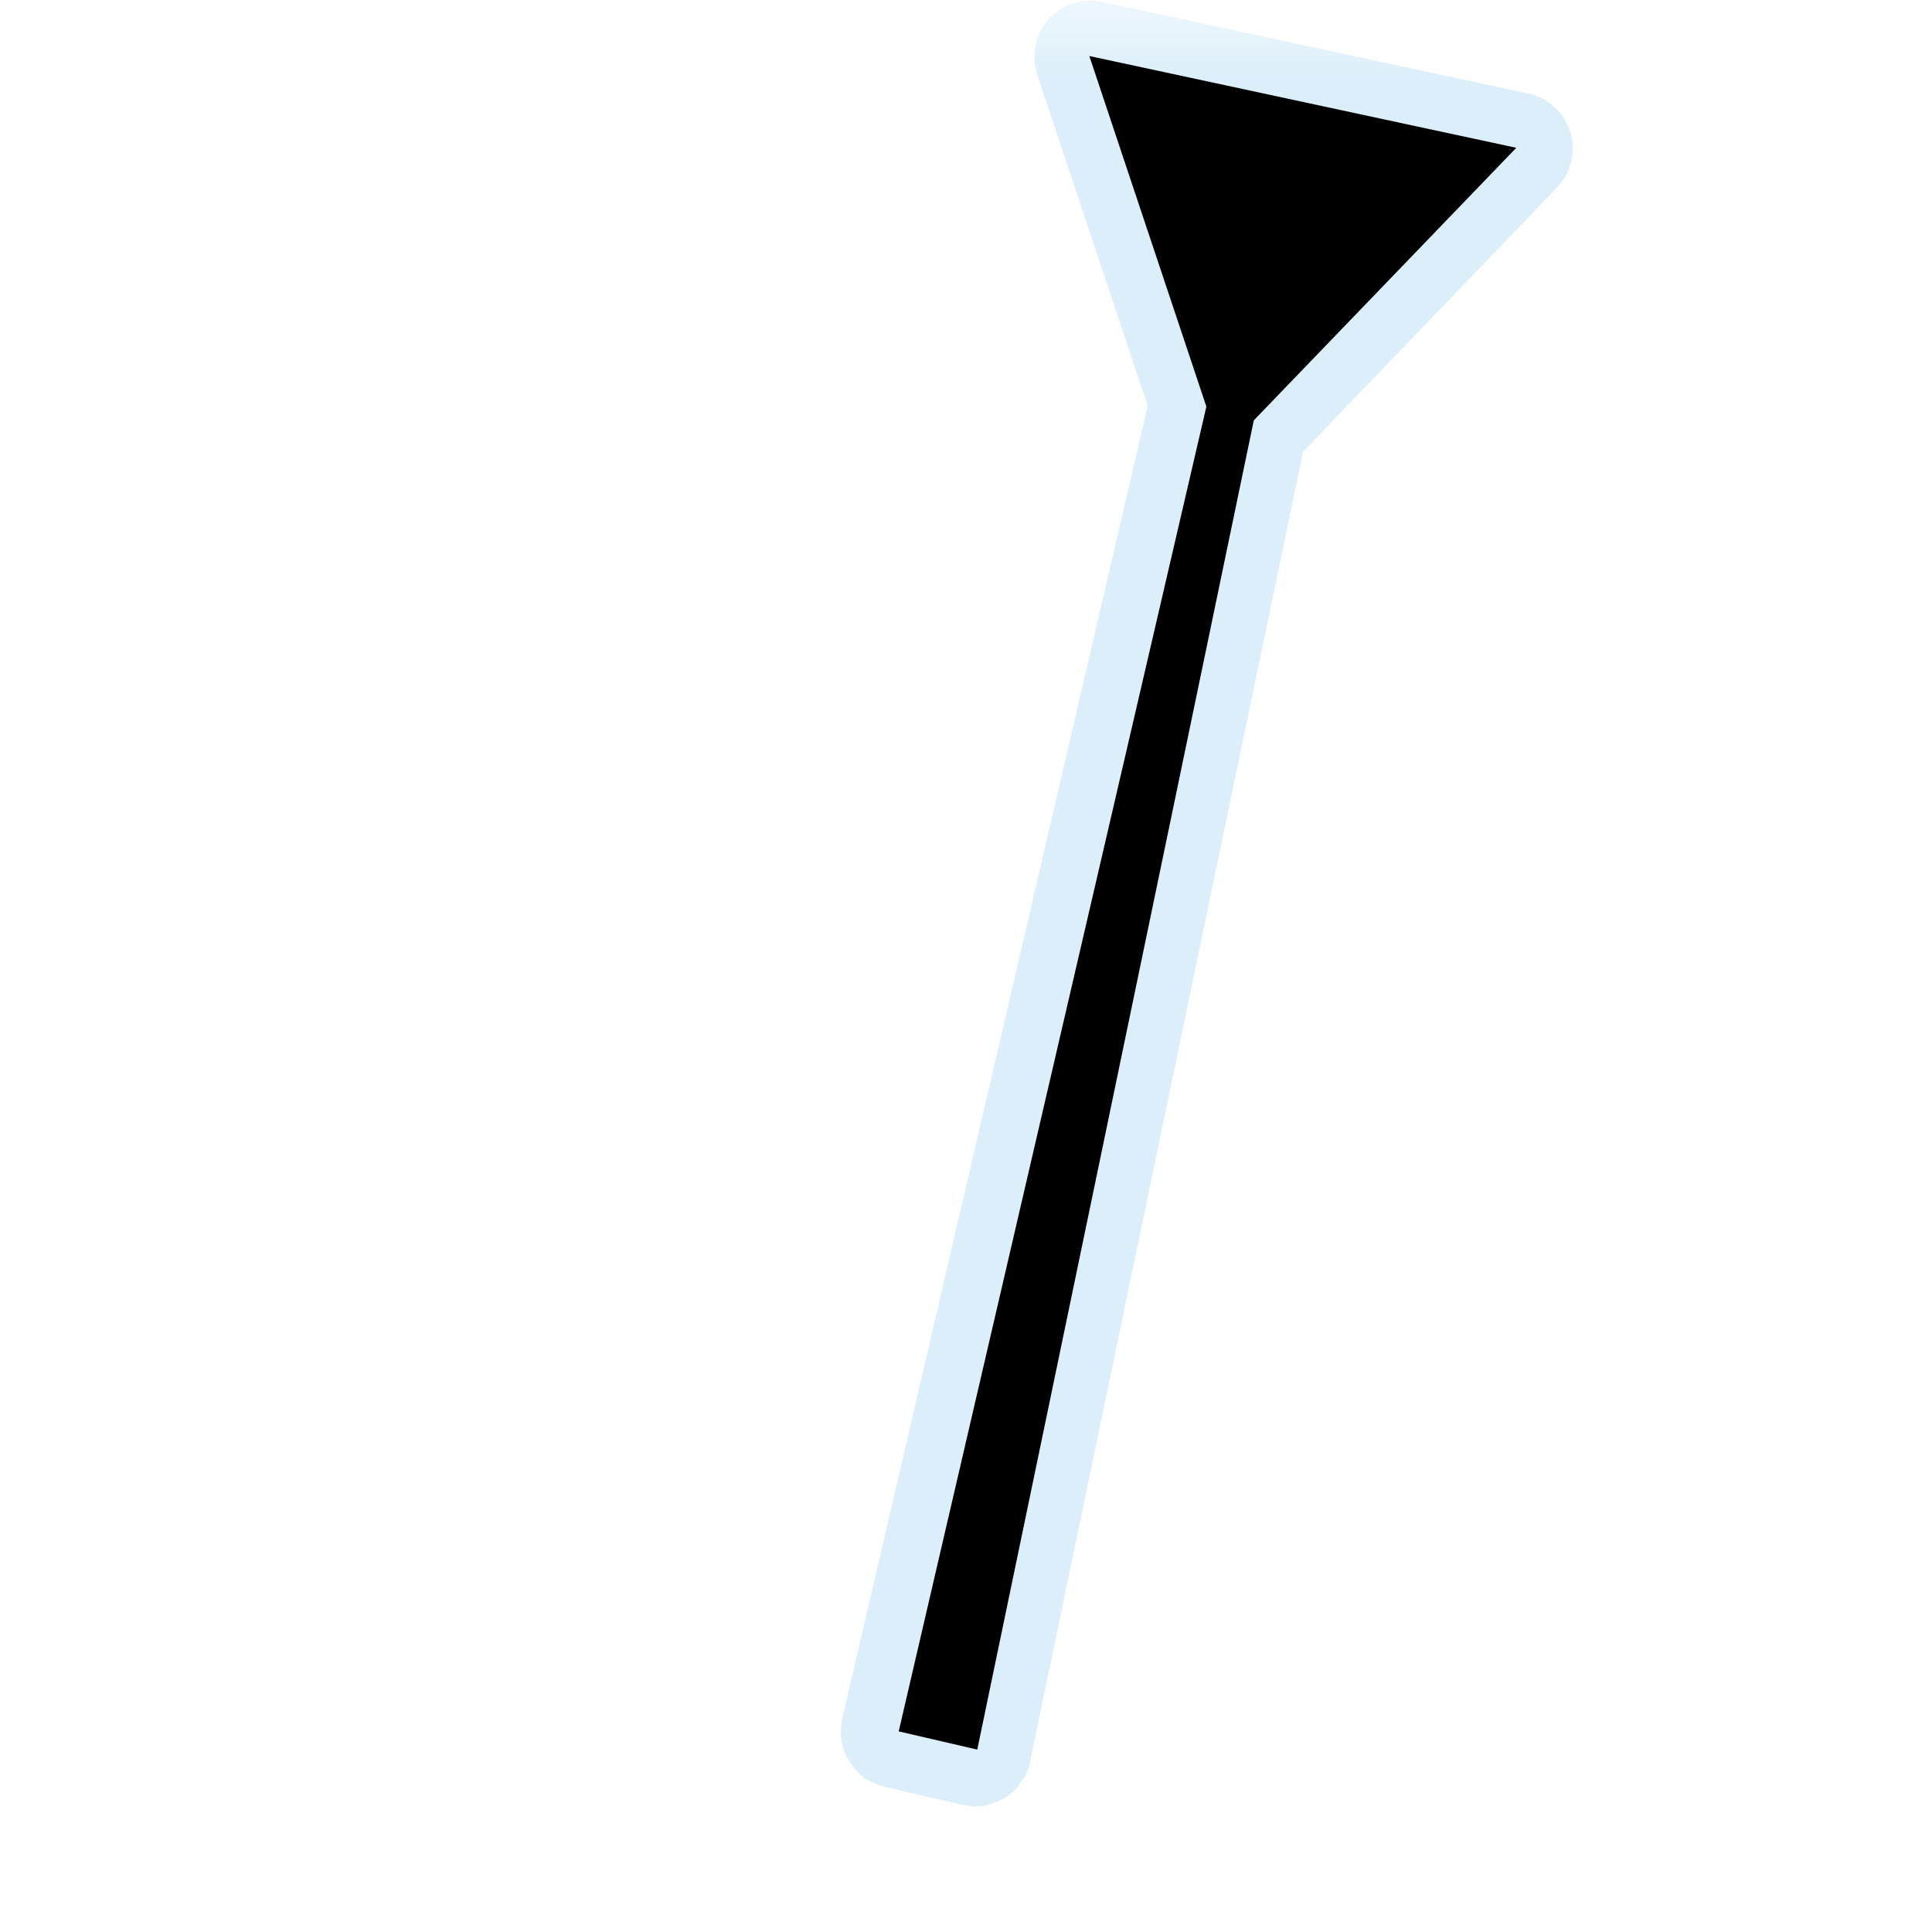 <?xml version="1.0" encoding="UTF-8"?>
<svg xmlns="http://www.w3.org/2000/svg" xmlns:xlink="http://www.w3.org/1999/xlink" width="12" height="12" viewBox="0 0 12 12" version="1.1">
<defs>
<filter id="alpha" filterUnits="objectBoundingBox" x="0%" y="0%" width="100%" height="100%">
  <feColorMatrix type="matrix" in="SourceGraphic" values="0 0 0 0 1 0 0 0 0 1 0 0 0 0 1 0 0 0 1 0"/>
</filter>
<mask id="mask0">
  <g filter="url(#alpha)">
<rect x="0" y="0" width="12" height="12" style="fill:rgb(0%,0%,0%);fill-opacity:0.426;stroke:none;"/>
  </g>
</mask>
<clipPath id="clip1">
  <rect x="0" y="0" width="12" height="12"/>
</clipPath>
<g id="surface5" clip-path="url(#clip1)">
<path style=" stroke:none;fill-rule:nonzero;fill:rgb(67.451%,84.706%,95.294%);fill-opacity:1;" d="M 6.773 0.004 C 6.719 0.004 6.664 0.016 6.613 0.043 C 6.566 0.066 6.523 0.102 6.492 0.148 C 6.457 0.191 6.438 0.246 6.43 0.301 C 6.418 0.355 6.426 0.41 6.441 0.461 L 7.129 2.52 L 5.23 10.68 C 5.223 10.723 5.219 10.77 5.227 10.816 C 5.234 10.859 5.25 10.902 5.277 10.941 C 5.301 10.98 5.332 11.016 5.367 11.043 C 5.406 11.066 5.449 11.086 5.492 11.098 L 5.98 11.211 C 6.027 11.219 6.074 11.223 6.117 11.215 C 6.164 11.203 6.207 11.188 6.246 11.164 C 6.285 11.137 6.32 11.105 6.344 11.066 C 6.371 11.031 6.391 10.988 6.398 10.941 L 8.094 2.805 L 9.672 1.164 C 9.715 1.117 9.746 1.062 9.758 1.004 C 9.773 0.941 9.773 0.879 9.754 0.82 C 9.734 0.762 9.703 0.707 9.656 0.668 C 9.613 0.625 9.555 0.594 9.496 0.582 L 6.844 0.012 C 6.82 0.008 6.797 0.004 6.773 0.004 Z M 6.773 0.004 "/>
</g>
</defs>
<g id="surface1">
<use xlink:href="#surface5" mask="url(#mask0)"/>
<path style=" stroke:none;fill-rule:nonzero;fill:rgb(0%,0%,0%);fill-opacity:1;" d="M 7.547 2.293 L 5.582 10.754 L 6.07 10.867 L 7.84 2.359 Z M 7.547 2.293 "/>
<path style=" stroke:none;fill-rule:nonzero;fill:rgb(0%,0%,0%);fill-opacity:1;" d="M 9.418 0.918 L 6.766 0.348 L 7.59 2.816 "/>
</g>
</svg>
